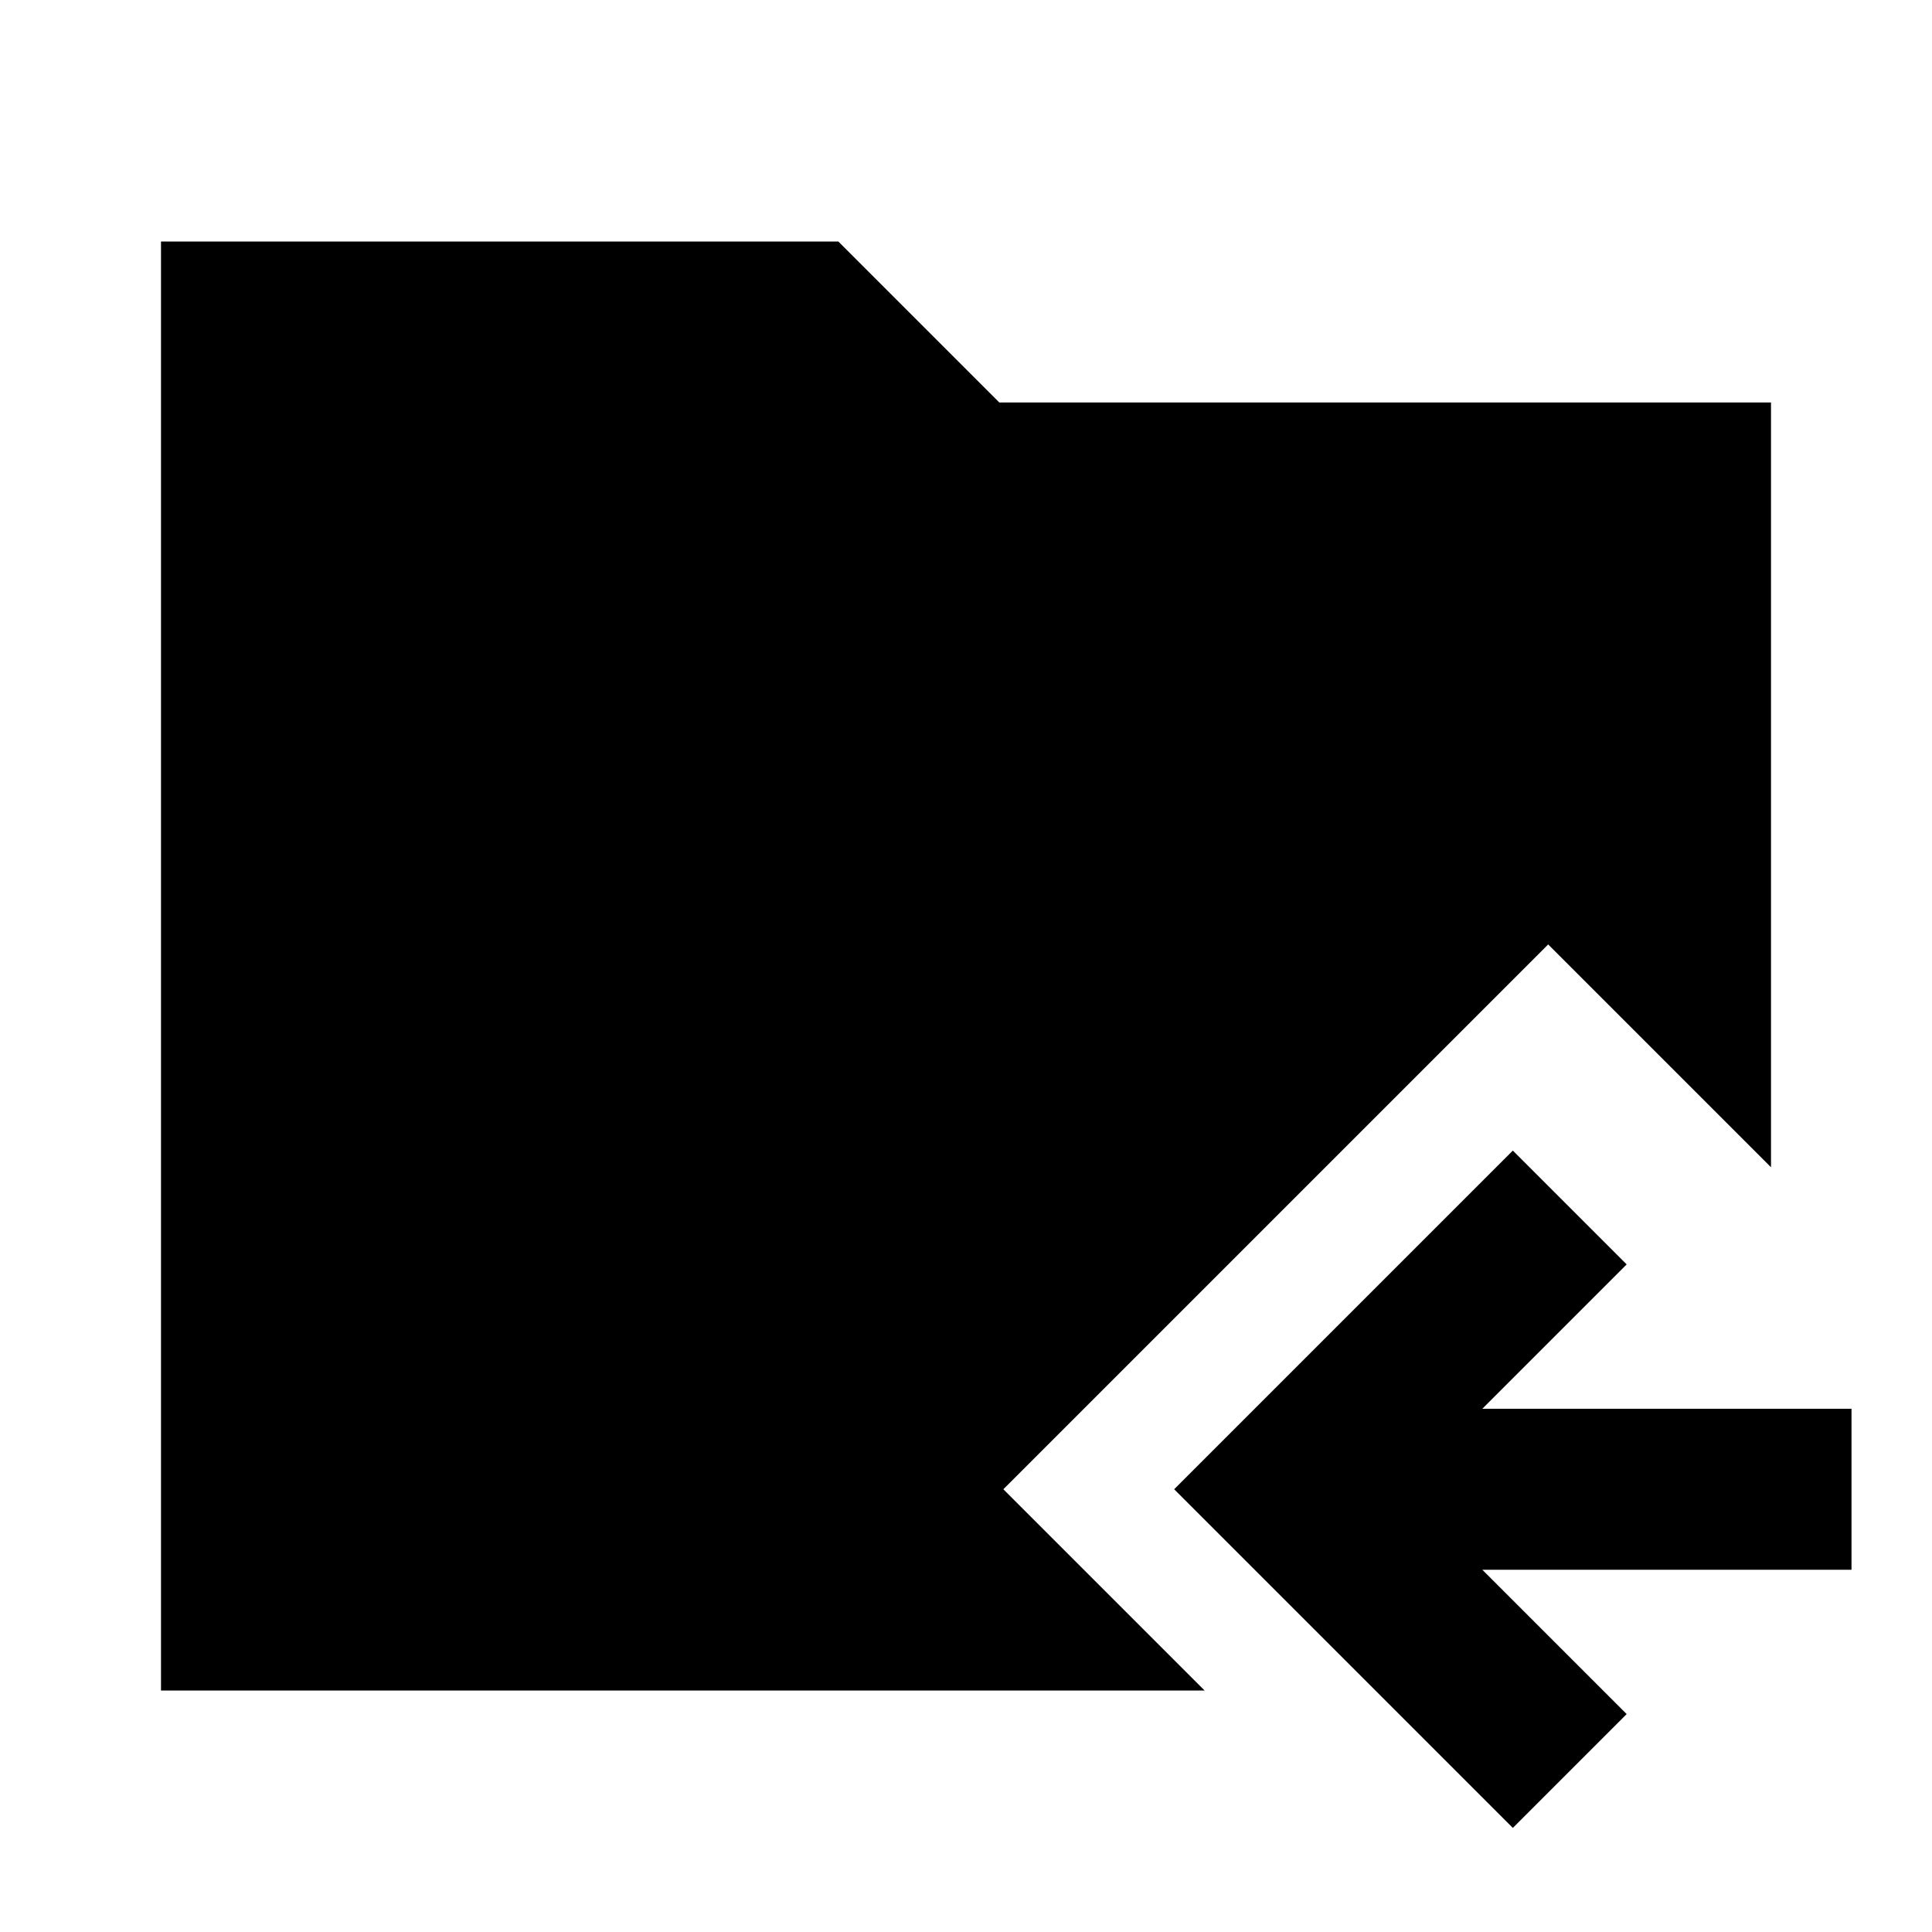 <svg xmlns="http://www.w3.org/2000/svg" width="24" height="24" fill="none">
  <path
    fill="currentColor"
    d="M2 3h8.414l2 2H22v9.5l-2.768-2.768-6.768 6.768 2.5 2.5H2z"
  />
  <path
    fill="currentColor"
    d="m18.414 17.5 1.793-1.793-1.414-1.414-4.207 4.207 4.207 4.207 1.414-1.414-1.793-1.793H23v-2z"
  />
</svg>
